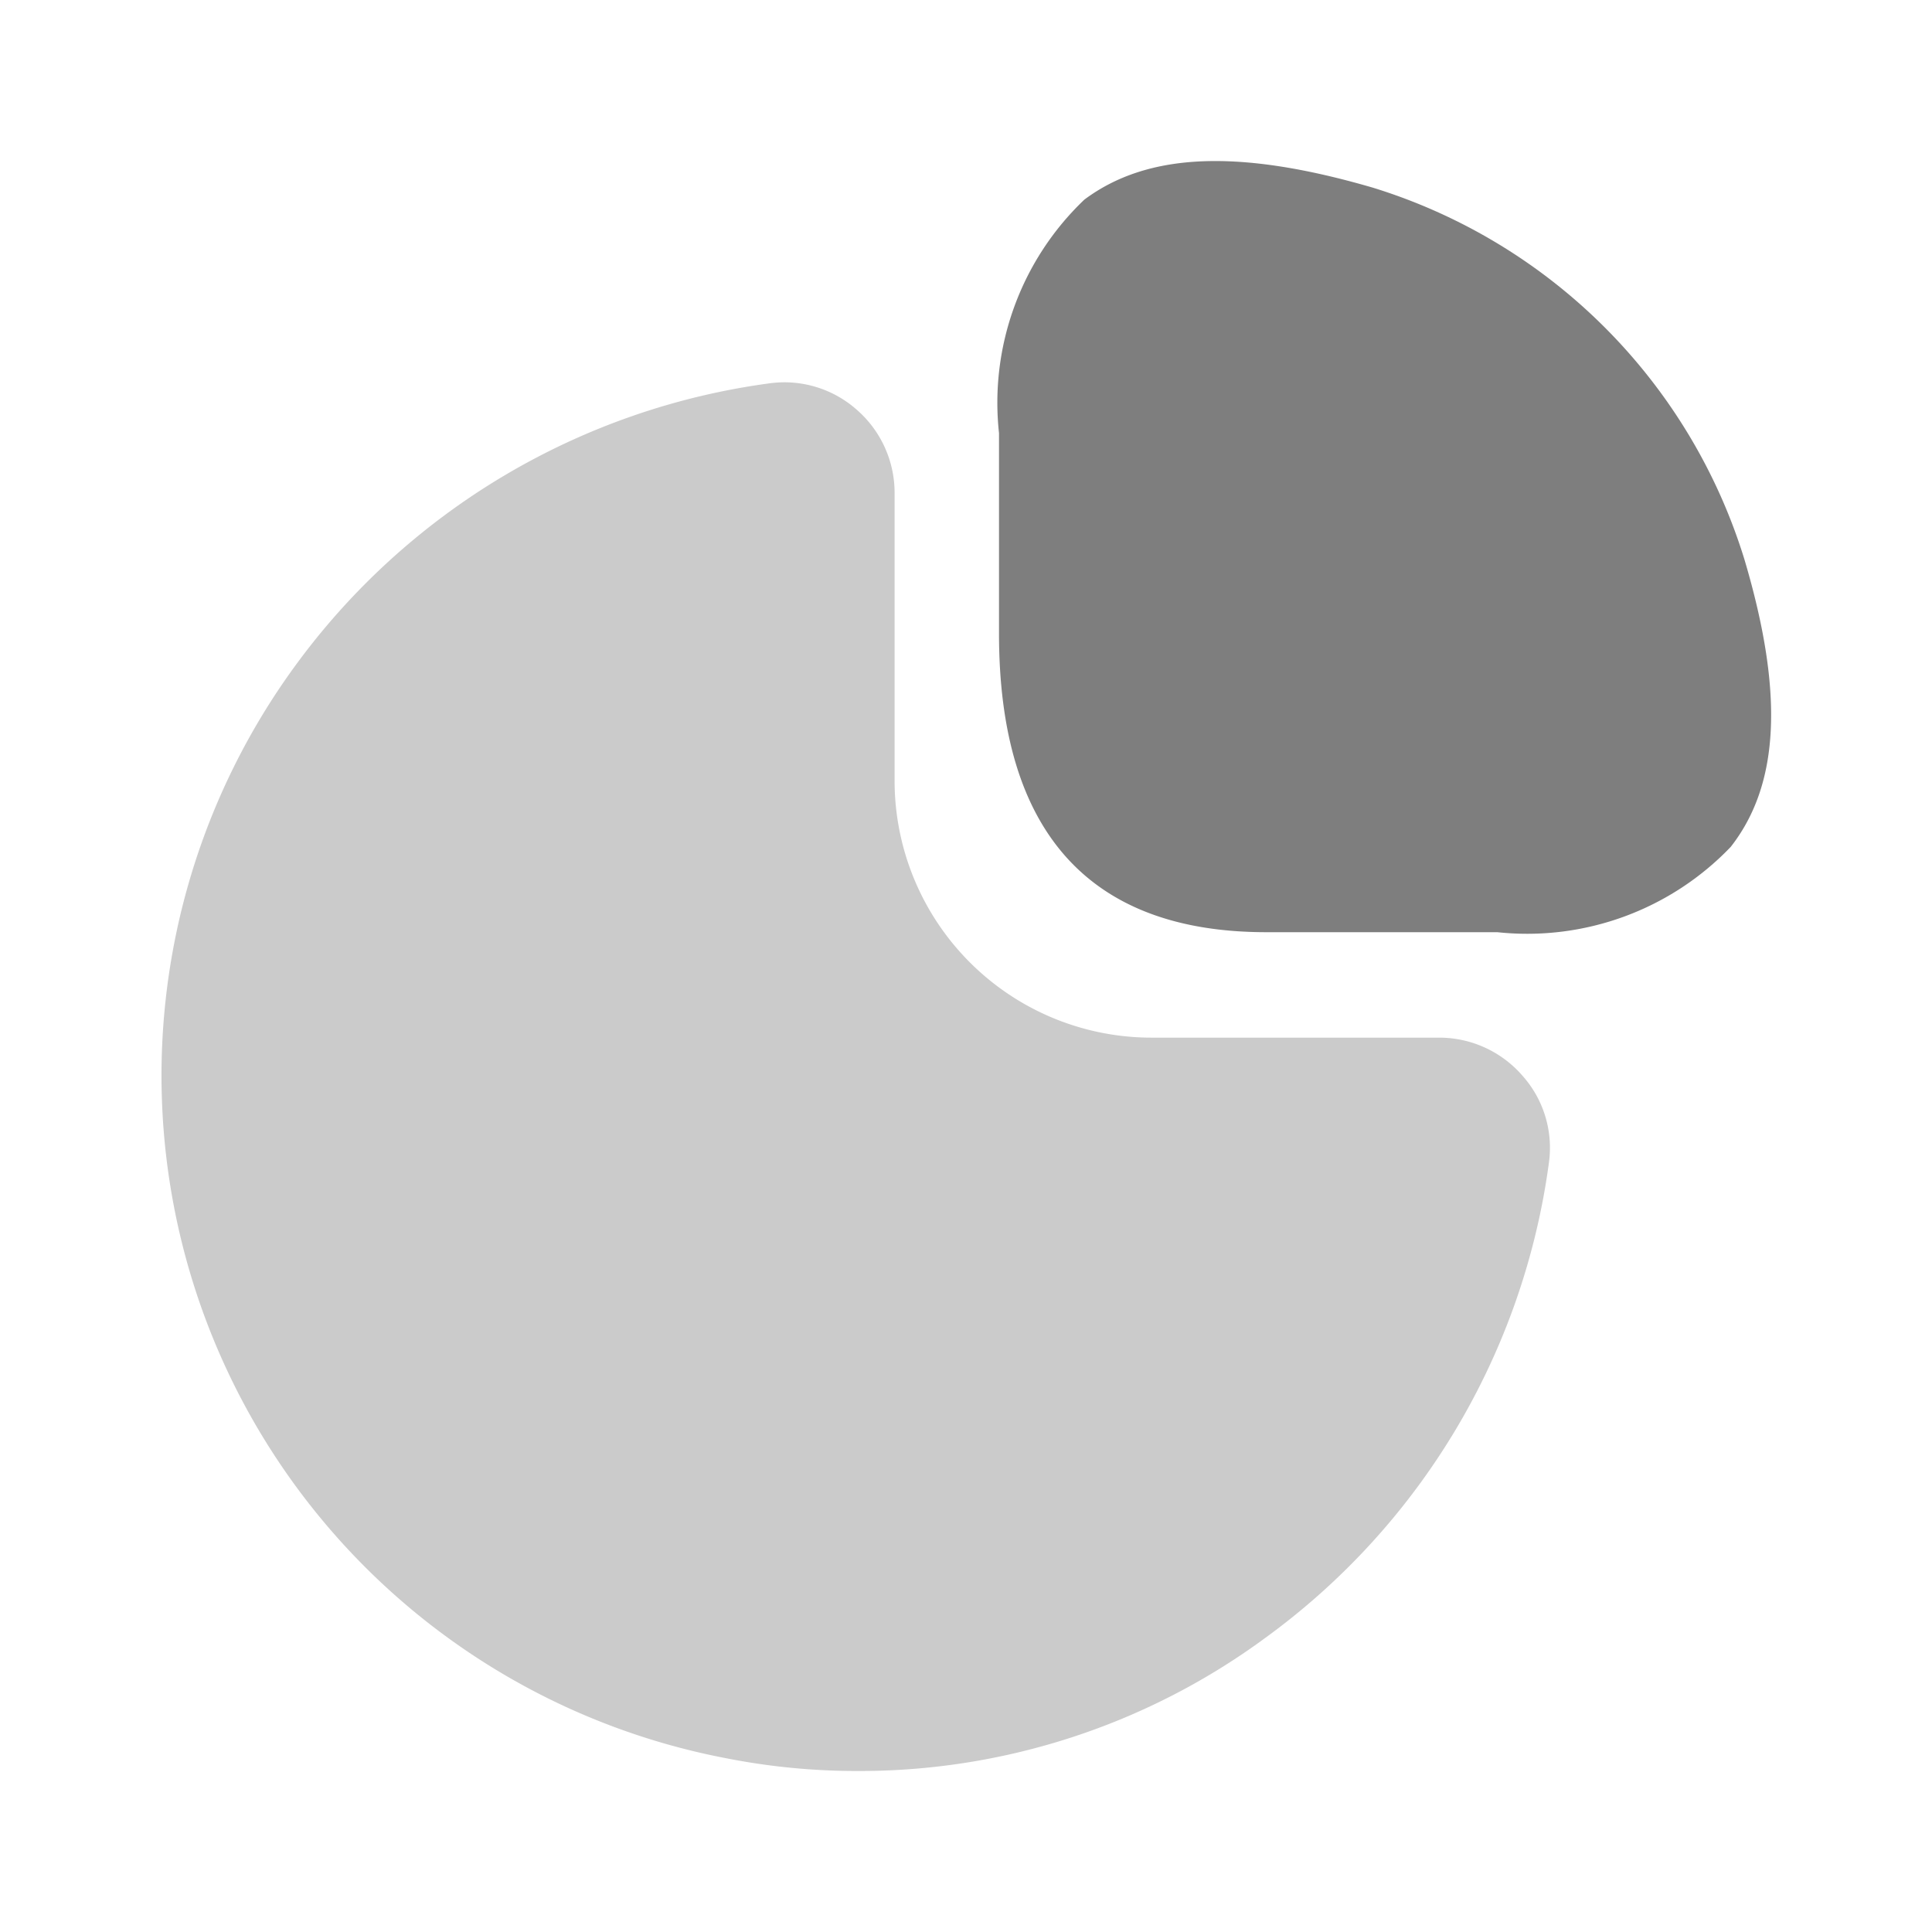 <svg xmlns="http://www.w3.org/2000/svg" width="24" height="24" viewBox="0 0 24 24">
  <g id="graph" transform="translate(-300 -188)">
    <g id="graph-2" data-name="graph">
      <path id="Vector" d="M9.26,4.949A6.982,6.982,0,0,0,4.64.329c-1.65-.48-2.79-.44-3.58.15A3.484,3.484,0,0,0,0,3.379v2.49c0,2.46,1.12,3.71,3.32,3.71H6.19a3.5,3.5,0,0,0,2.9-1.06C9.7,7.739,9.75,6.6,9.26,4.949Z" transform="translate(312.41 190.001)" fill="#7e7e7e"/>
      <path id="Vector-2" data-name="Vector" d="M16.907,8.611a1.368,1.368,0,0,0-1.03-.47H12.3a3.192,3.192,0,0,1-3.19-3.19V1.371a1.368,1.368,0,0,0-.47-1.03,1.355,1.355,0,0,0-1.07-.33,8.733,8.733,0,0,0-5.92,3.53,8.633,8.633,0,0,0,5.36,13.55,8.387,8.387,0,0,0,1.65.16,8.5,8.5,0,0,0,5.05-1.65,8.733,8.733,0,0,0,3.53-5.92A1.344,1.344,0,0,0,16.907,8.611Z" transform="translate(302.003 192.749)" fill="#7e7e7e" opacity="0.4"/>
    </g>
    <path id="Vector-3" data-name="Vector" d="M0,0H24V24H0Z" transform="translate(300 188)" fill="none" opacity="0"/>
  </g>
</svg>
